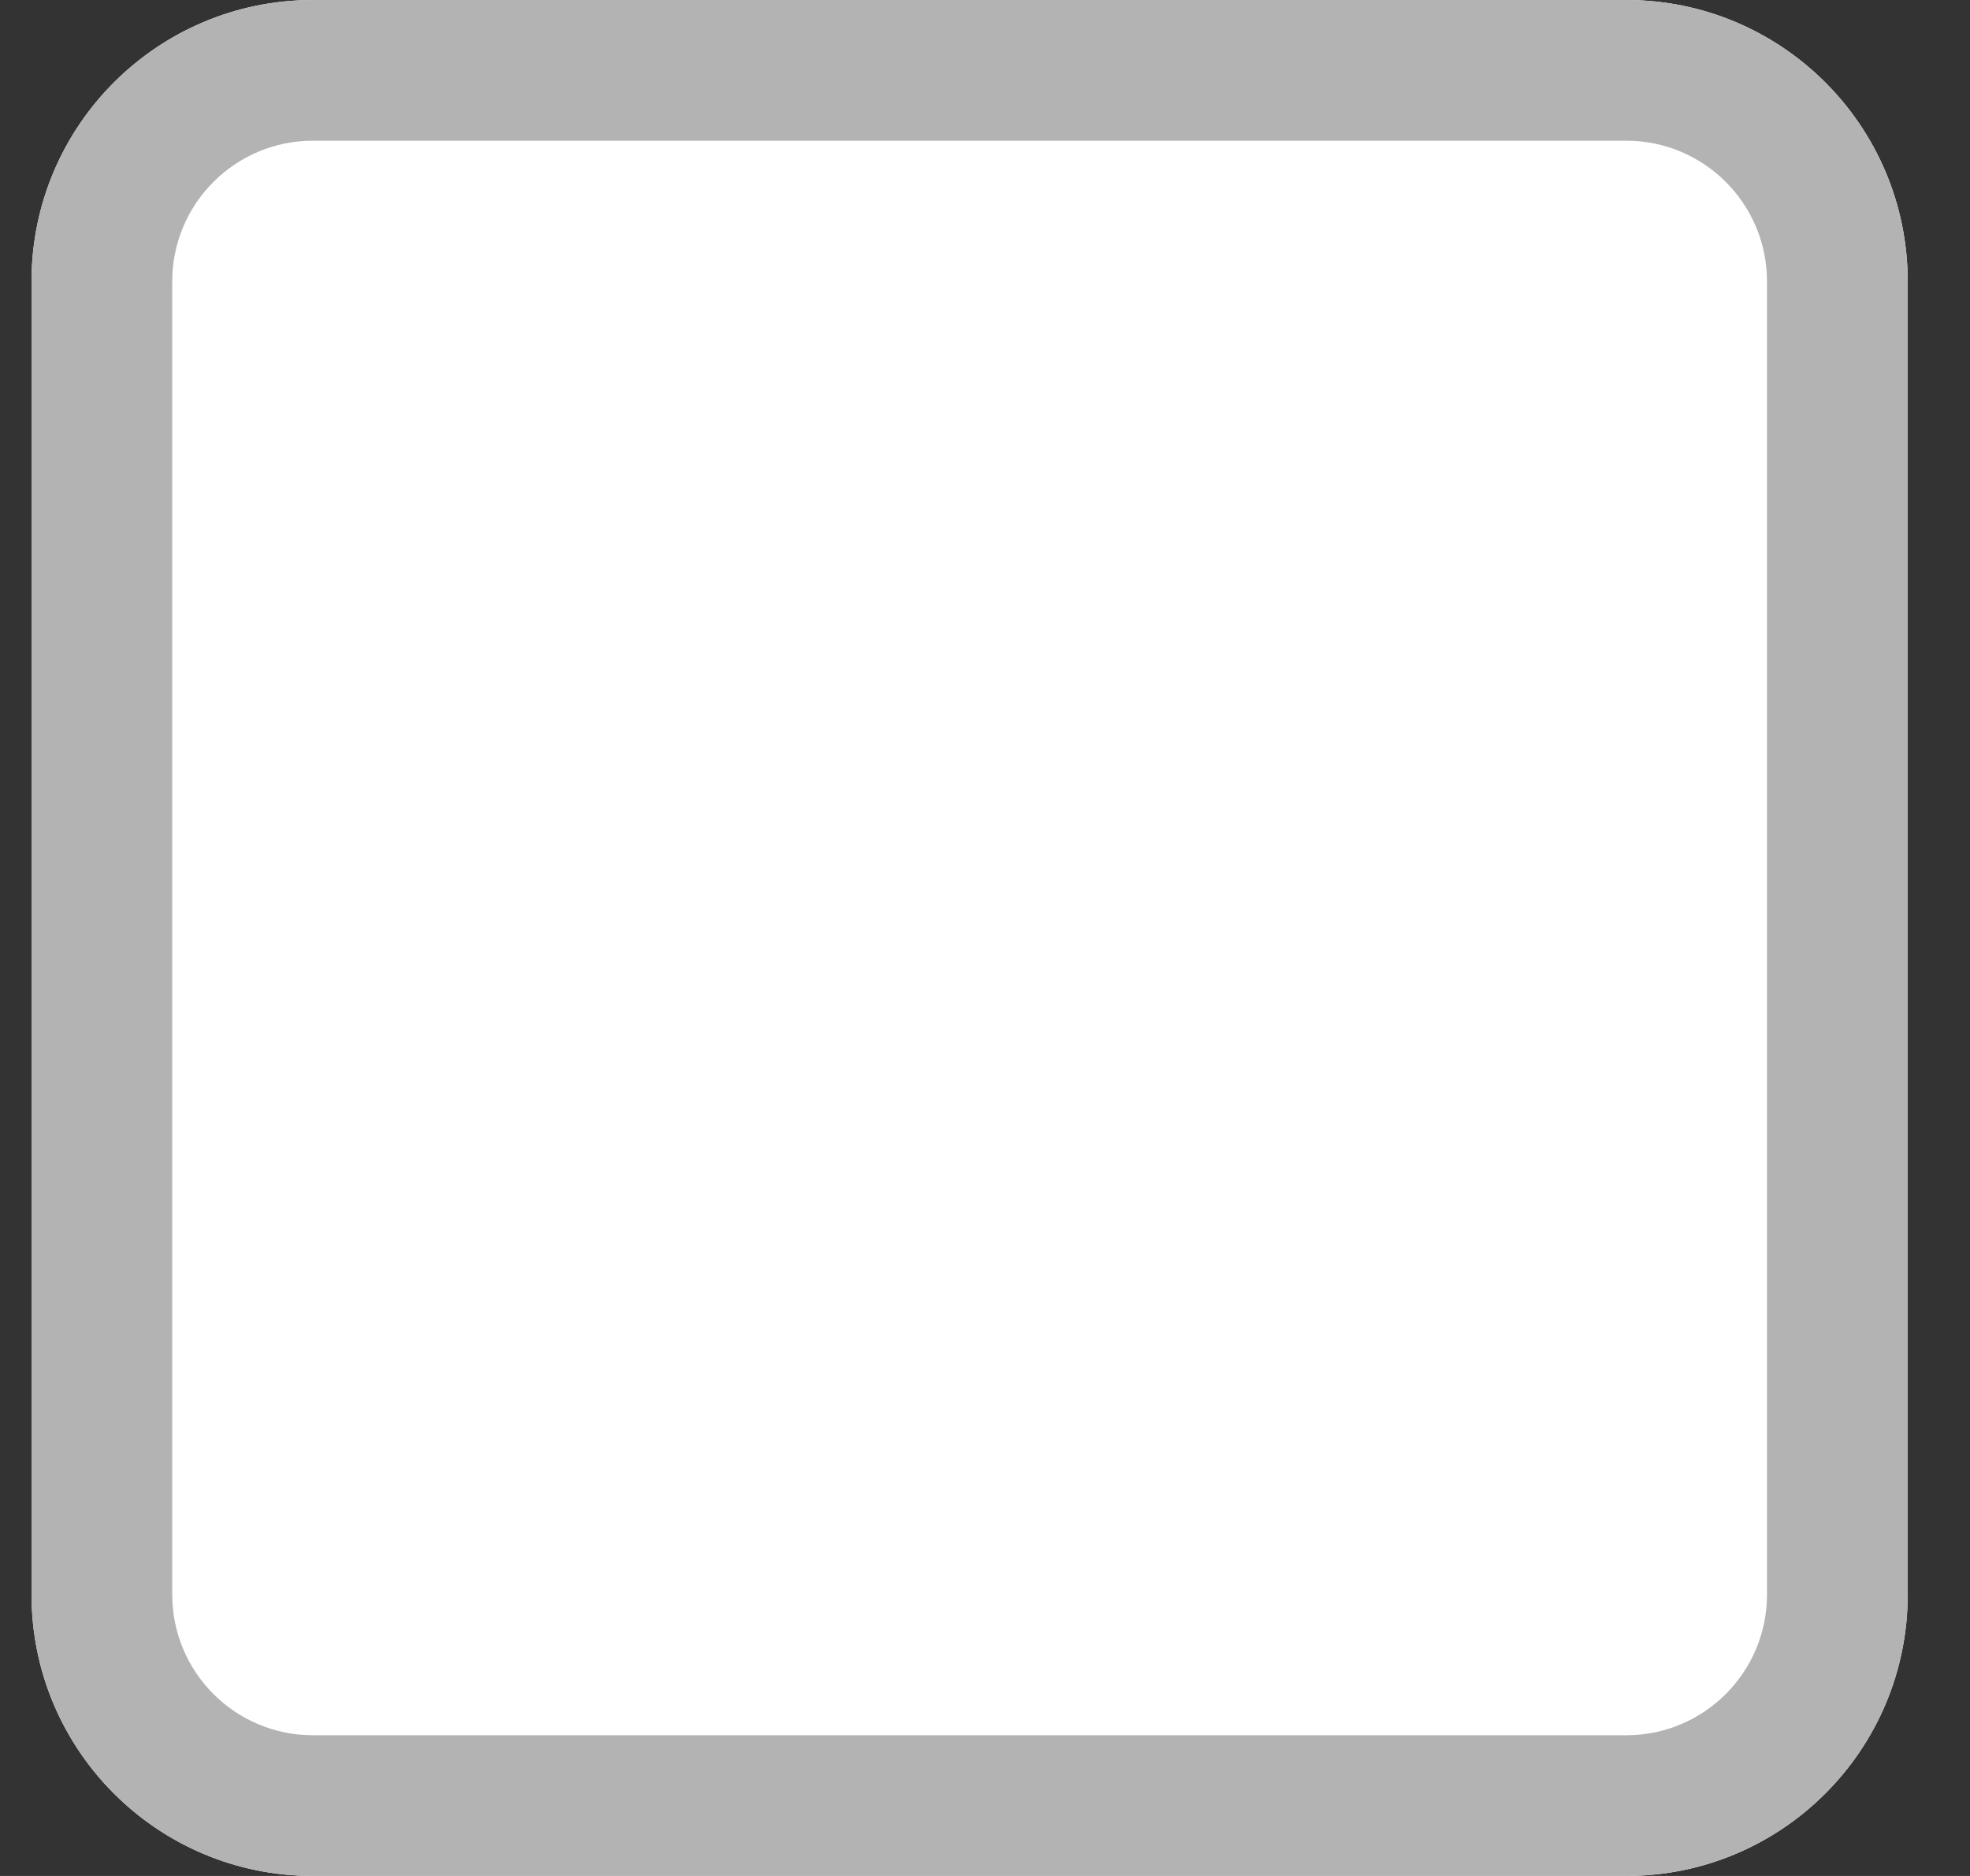 <svg width="21" height="20" viewBox="0 0 21 20" fill="none" xmlns="http://www.w3.org/2000/svg">
<rect x="0" y="0" width="21" height="20" fill="#333333" stroke="none"/>
<path d="M0.336 3C0.336 1.343 1.679 0 3.336 0H17.336C18.993 0 20.336 1.343 20.336 3V17C20.336 18.657 18.993 20 17.336 20H3.336C1.679 20 0.336 18.657 0.336 17V3Z" fill="white"></path>
<path fill-rule="evenodd" clip-rule="evenodd" d="M17.336 1.5H3.336C2.508 1.5 1.836 2.172 1.836 3V17C1.836 17.828 2.508 18.5 3.336 18.5H17.336C18.164 18.5 18.836 17.828 18.836 17V3C18.836 2.172 18.164 1.5 17.336 1.5ZM3.336 0C1.679 0 0.336 1.343 0.336 3V17C0.336 18.657 1.679 20 3.336 20H17.336C18.993 20 20.336 18.657 20.336 17V3C20.336 1.343 18.993 0 17.336 0H3.336Z" fill="#B3B3B3"></path>
</svg>
